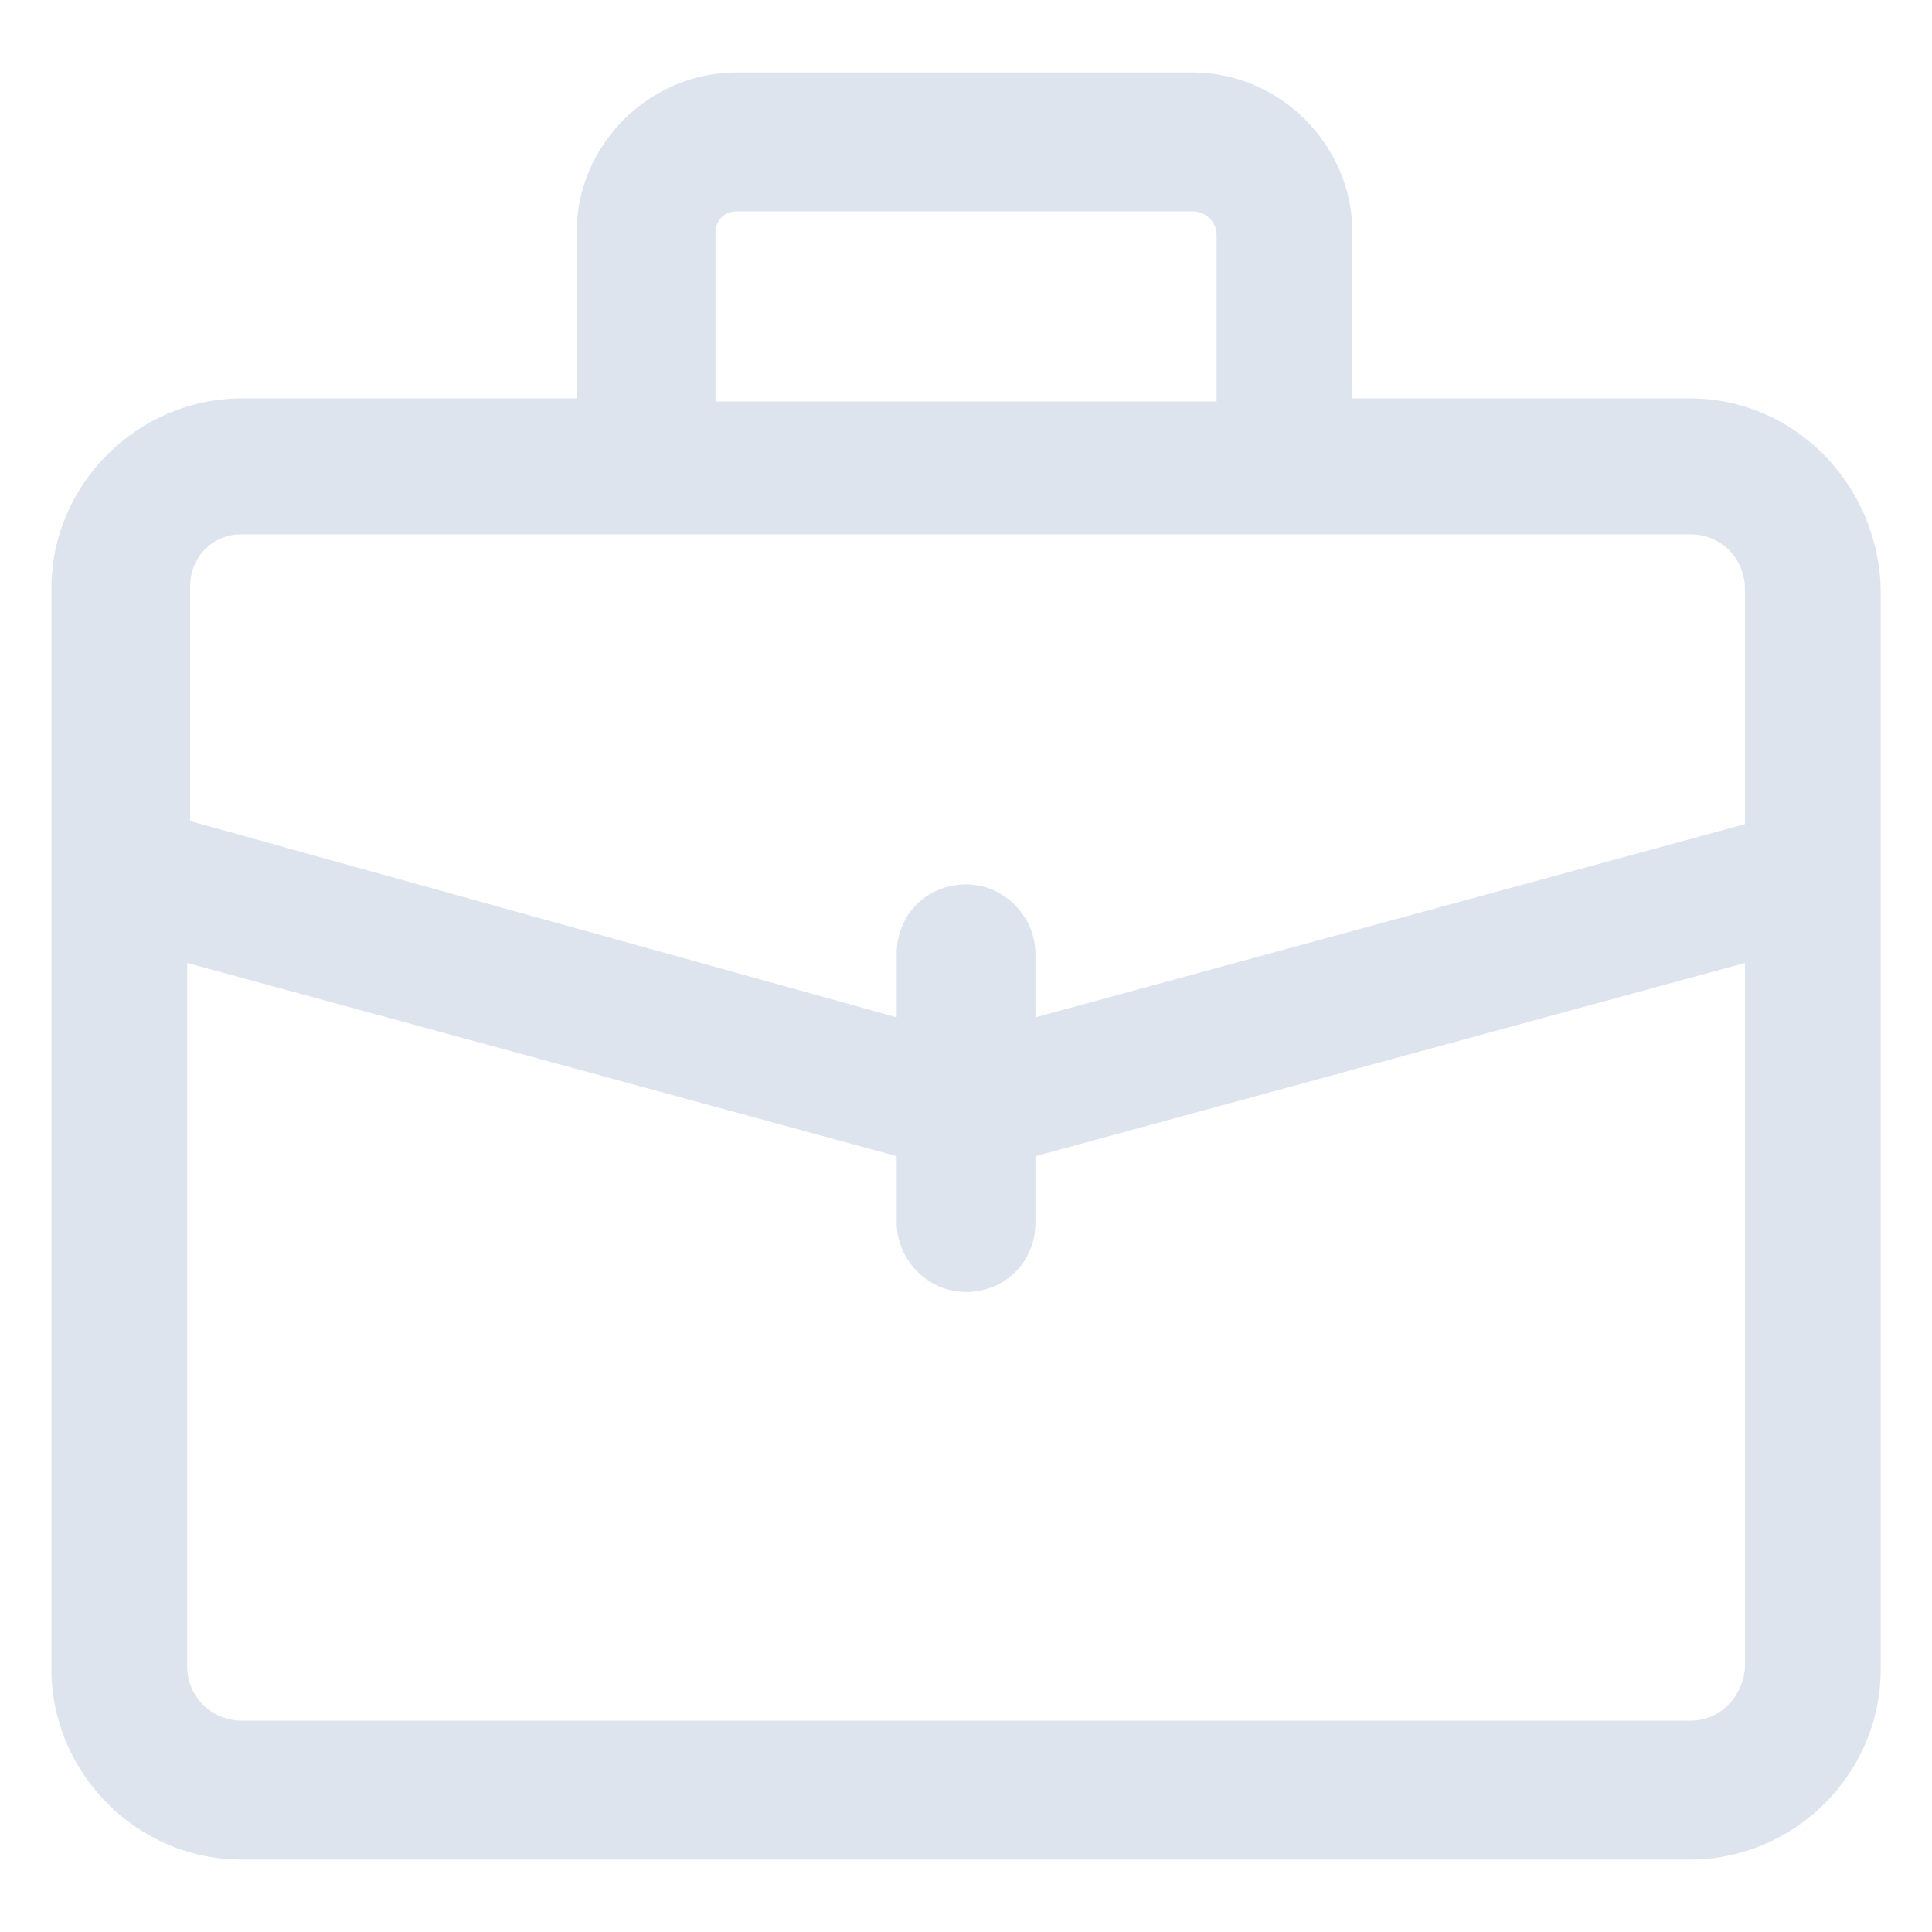 <svg viewBox="0 0 18 18" fill="none" xmlns="http://www.w3.org/2000/svg">
<g clip-path="url(#clip0_1208_5661)">
<path d="M15.75 3.712H12.6V2.165C12.6 1.35 11.925 0.675 11.11 0.675H6.863C6.047 0.675 5.372 1.35 5.372 2.165V3.712H2.25C1.294 3.712 0.479 4.5 0.479 5.484V15.553C0.479 16.509 1.266 17.325 2.25 17.325H15.75C16.707 17.325 17.522 16.537 17.522 15.553V5.484C17.494 4.5 16.707 3.712 15.75 3.712ZM6.666 2.165C6.666 2.053 6.75 1.969 6.863 1.969H11.11C11.222 1.969 11.335 2.053 11.335 2.194V3.74H6.666V2.165ZM2.25 4.978H15.75C16.032 4.978 16.257 5.203 16.257 5.484V7.678L9.647 9.478V8.887C9.647 8.55 9.366 8.24 9 8.24C8.635 8.24 8.354 8.522 8.354 8.887V9.478L1.772 7.65V5.456C1.772 5.203 1.969 4.978 2.25 4.978ZM15.75 16.031H2.25C1.969 16.031 1.744 15.806 1.744 15.525V8.972L8.354 10.772V11.39C8.354 11.728 8.635 12.037 9 12.037C9.366 12.037 9.647 11.756 9.647 11.39V10.772L16.257 8.972V15.553C16.229 15.806 16.032 16.031 15.75 16.031Z" fill="#DEE4EE"/>
</g>
<defs>
<clipPath id="clip0_1208_5661">
<rect width="18" height="18" fill="white"/>
</clipPath>
</defs>
</svg>
